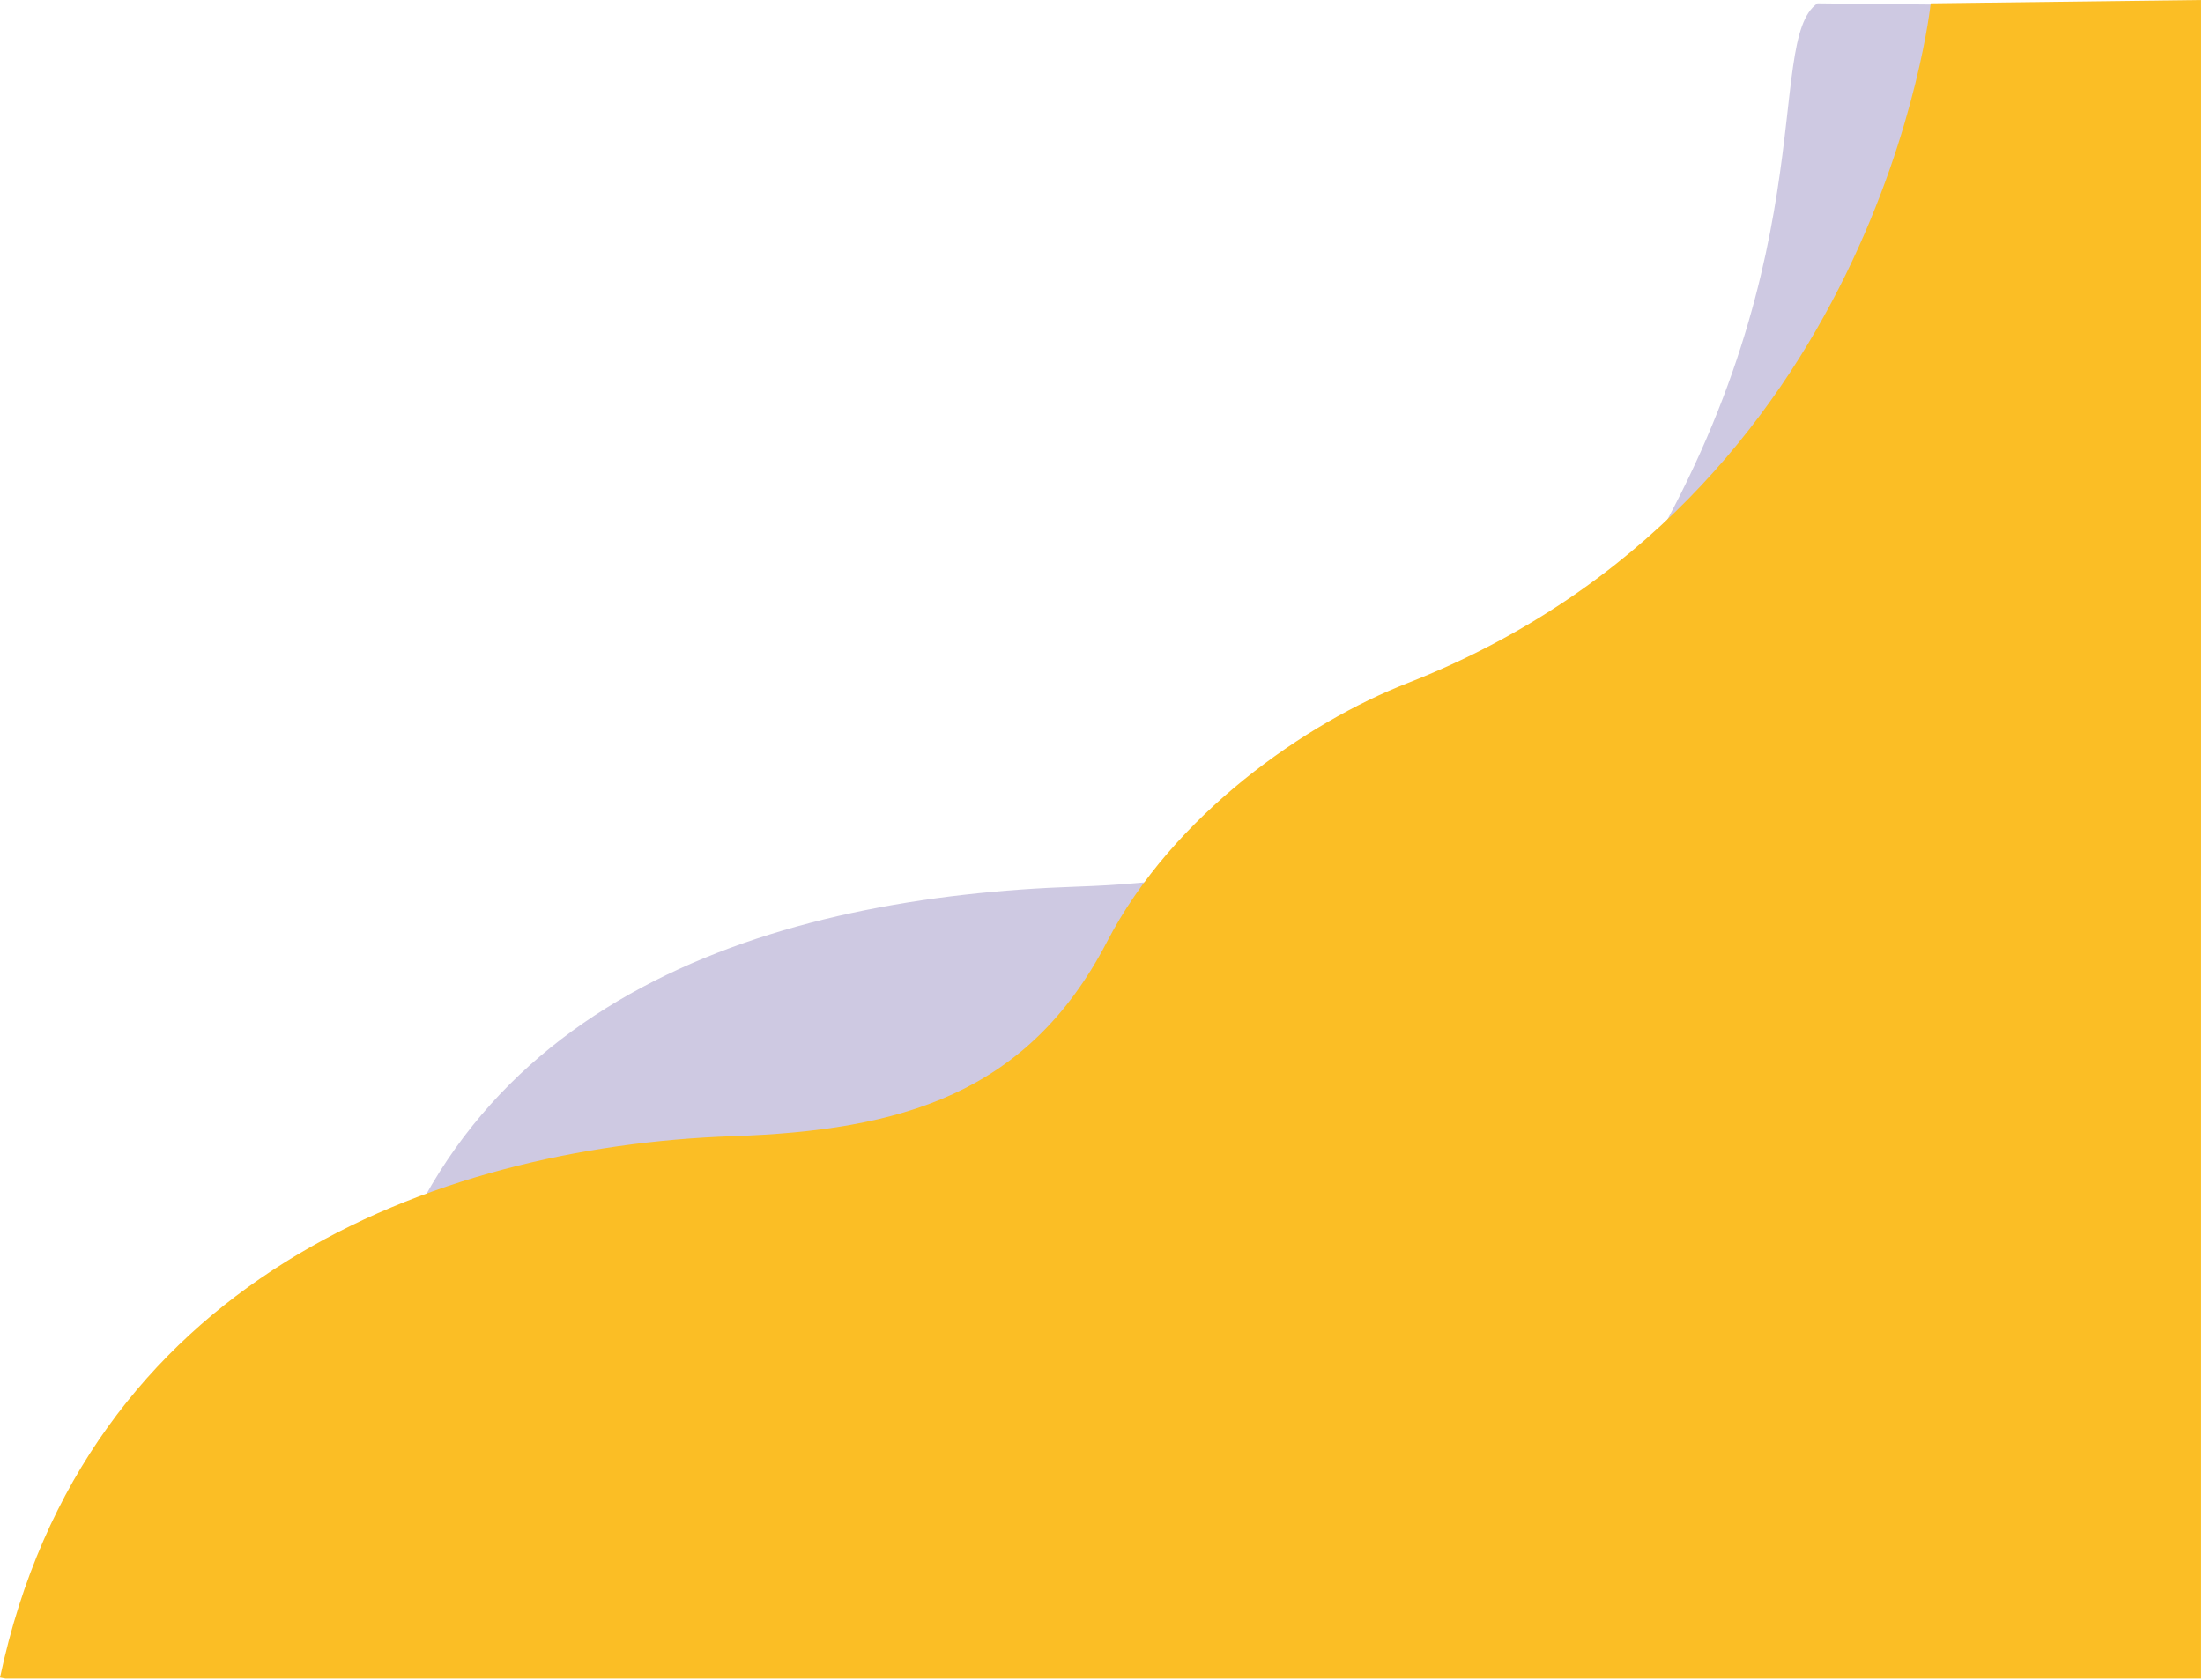 <svg width="856" height="653" viewBox="0 0 856 653" fill="none" xmlns="http://www.w3.org/2000/svg">
<g clip-path="url(#clip0)">
<path d="M855.3 2.9L706.2 1.3C685 16 710.9 105.3 630.2 232.2C607.8 267.5 589.5 223.5 563.9 271.5C533.2 328.9 483.7 342.4 418.6 344.6C302 348.5 175.7 386 143.3 522.2C143.1 523 142.9 523.7 142.8 524.5C121.4 619.5 99 596.7 18.7 649H614.1C644.4 649 751.9 496.6 855.4 339.8V2.9H855.3Z" fill="#CEC9E2"/>
<path d="M855.3 0L750.2 1.3C750.2 1.3 730.2 193.7 546.9 265.5C507.7 280.8 455.8 316.5 430.1 366.1C399.3 425.4 349.7 439.4 284.5 441.6C168.1 445.7 32.7 497.8 0 652C0.7 652.1 1.4 652.3 2.1 652.4H855.3V0V0Z" fill="#FBBE25"/>
</g>
<defs>
<clipPath id="clip0">
<rect width="855.3" height="652.4" fill="white"/>
</clipPath>
</defs>
</svg>
